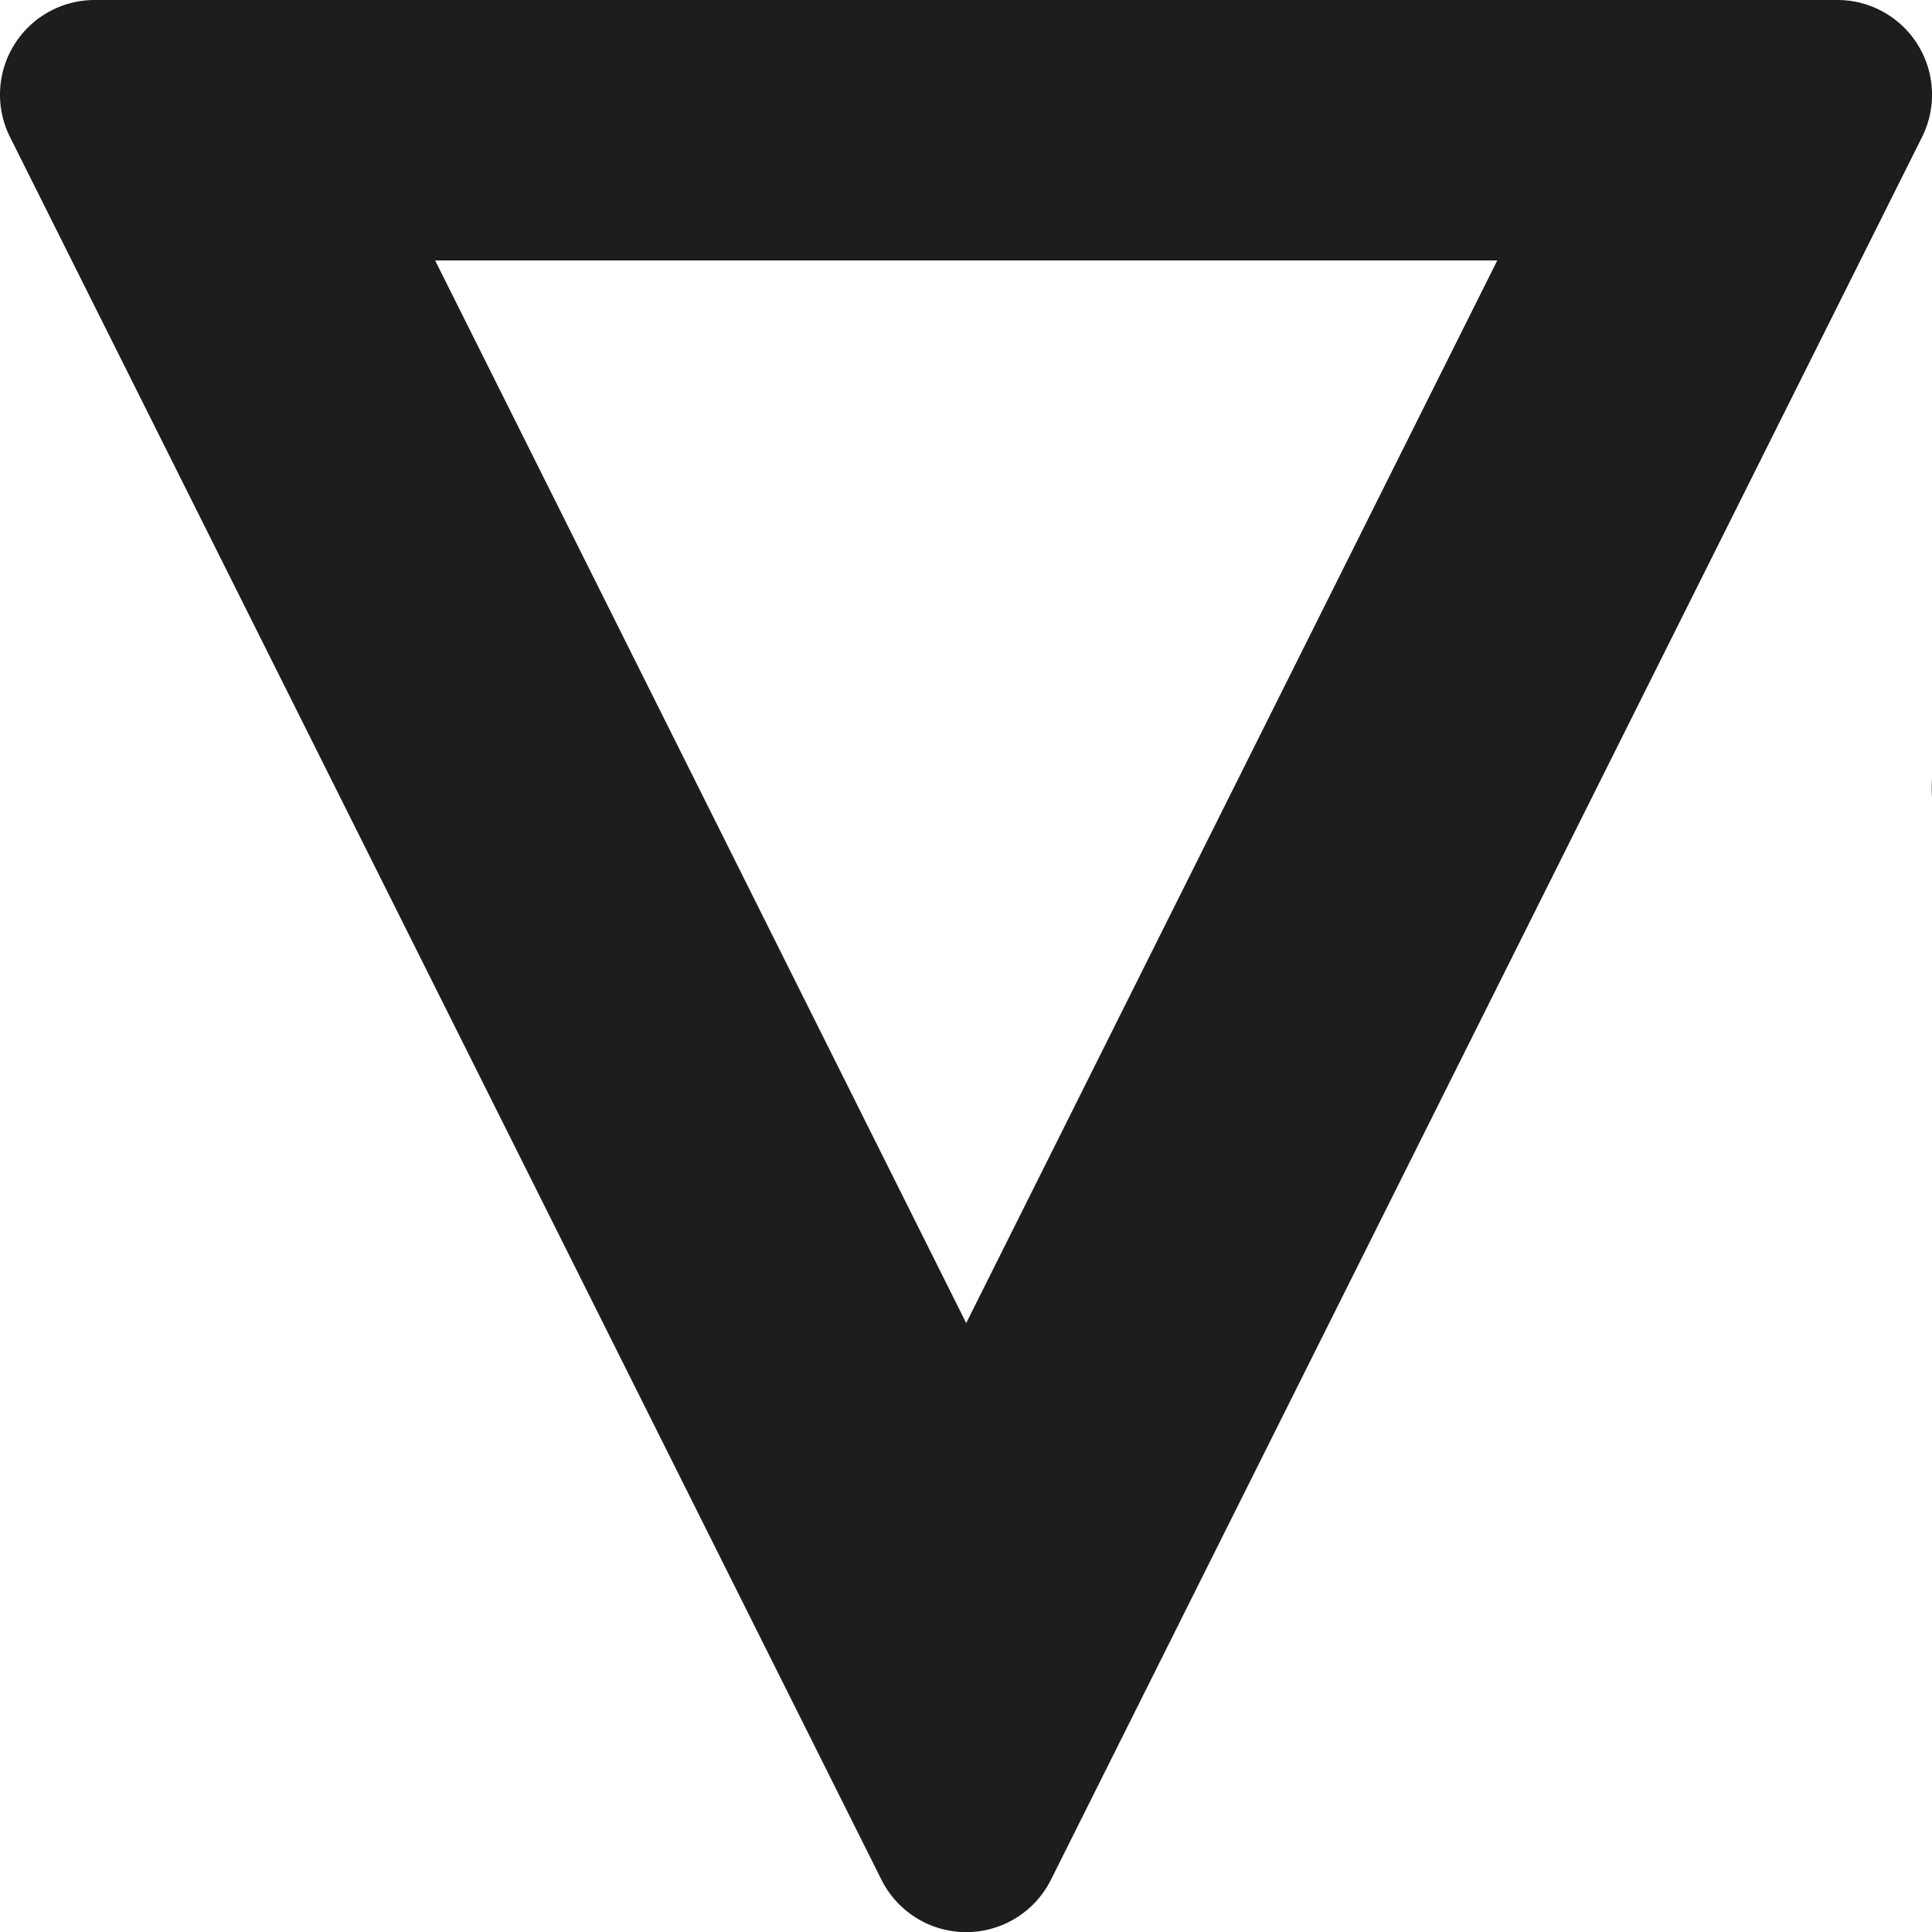 <svg xmlns="http://www.w3.org/2000/svg" viewBox="0 0 283.46 283.48"><defs><style>.cls-1{fill:#1d1d1b;}</style></defs><title>Triangle</title><g id="Pentagon"><path class="cls-1" d="M556.35,94.94,440.27,10.6a25.62,25.62,0,0,0-30.14,0L294,94.94a25.57,25.57,0,0,0-9.31,28.66l44.34,136.47a25.57,25.57,0,0,0,24.38,17.71H496.94a25.57,25.57,0,0,0,24.38-17.71L565.66,123.6A25.56,25.56,0,0,0,556.35,94.94ZM372.07,226.51l-32.83-101L425.2,63l85.95,62.45-32.83,101Z"/></g><g id="Triangle"><path class="cls-1" d="M281.39,6.59A13.88,13.88,0,0,0,269.57,0H13.9A13.89,13.89,0,0,0,1.47,20.11L129.33,275.8a13.9,13.9,0,0,0,12.43,7.68h0a13.9,13.9,0,0,0,12.43-7.68L282,20.11A13.91,13.91,0,0,0,281.39,6.59ZM219.68,38.21,141.76,194.12,63.84,38.21Z"/></g><g id="DNA"><path class="cls-1" d="M200.09-93.2c-8.57-26.65-39-56.82-48.91-65.54S126.94-185.66,120.7-208c-5.67-20.32-3.94-44.77,1.58-57.12a14.66,14.66,0,0,0-14-17.59h0c-6.42-.18-13.38,4-16.75,14.74-6.19,20.25-7.12,47.31.9,72.16,9.68,30,30.1,56.65,39.54,64.12s33.59,28.17,39.52,46.84c4.38,13.78,1.6,27.6-2.9,57-6.26,27.71,22.95,40.5,29.29,11.17C204.14-42.3,207.67-69.64,200.09-93.2Z"/></g></svg>